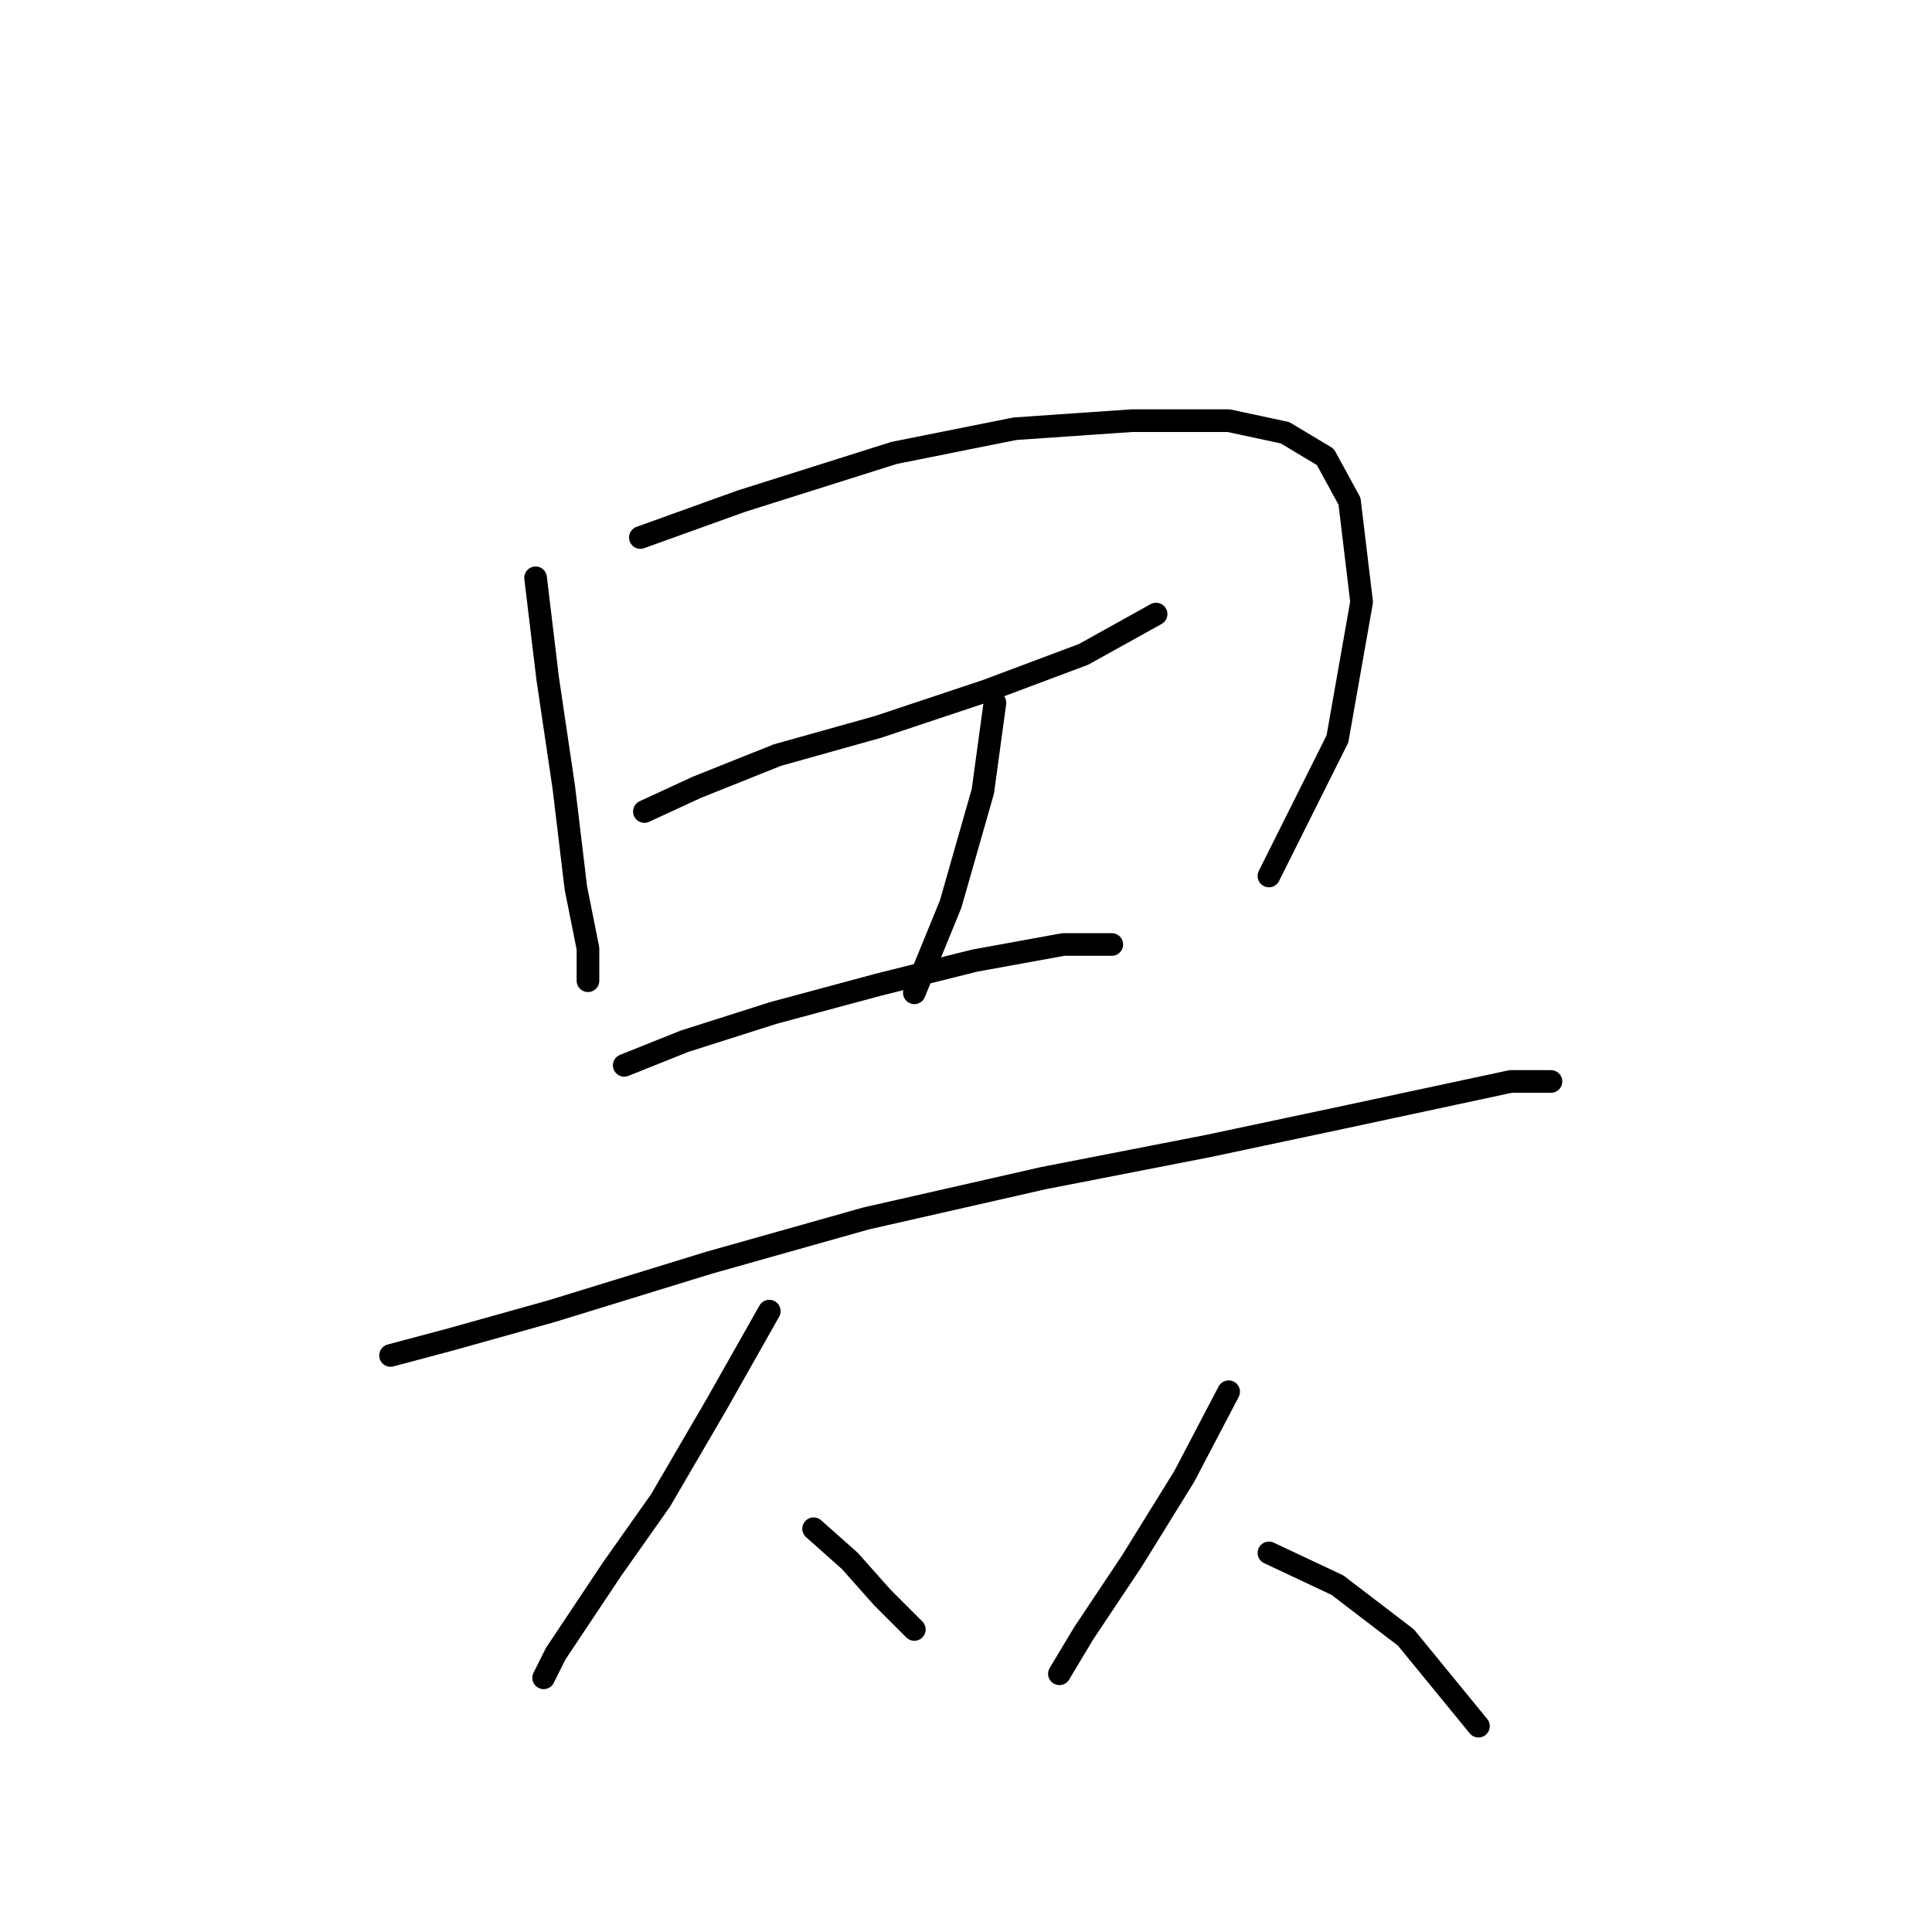 <?xml version="1.0" standalone="no"?>
    <svg width="256" height="256" xmlns="http://www.w3.org/2000/svg" version="1.1">
    <polyline stroke="black" stroke-width="3" stroke-linecap="round" fill="transparent" stroke-linejoin="round" points="70.968 76.562 72.57 89.91 74.706 104.325 76.307 117.673 77.909 125.681 77.909 129.953 77.909 129.953 " />
        <polyline stroke="black" stroke-width="3" stroke-linecap="round" fill="transparent" stroke-linejoin="round" points="84.85 71.223 98.198 66.418 118.486 60.011 134.503 56.807 149.987 55.74 162.8 55.74 170.275 57.341 175.614 60.545 178.818 66.418 180.419 79.765 177.216 97.918 168.139 116.071 168.139 116.071 " />
        <polyline stroke="black" stroke-width="3" stroke-linecap="round" fill="transparent" stroke-linejoin="round" points="85.384 107.529 92.325 104.325 103.003 100.054 116.35 96.316 130.766 91.511 143.58 86.706 153.19 81.367 153.19 81.367 " />
        <polyline stroke="black" stroke-width="3" stroke-linecap="round" fill="transparent" stroke-linejoin="round" points="131.834 93.113 130.232 104.859 125.961 119.808 121.156 131.554 121.156 131.554 " />
        <polyline stroke="black" stroke-width="3" stroke-linecap="round" fill="transparent" stroke-linejoin="round" points="82.714 141.165 90.723 137.961 102.469 134.224 116.35 130.487 129.164 127.283 140.91 125.148 147.317 125.148 147.317 125.148 " />
        <polyline stroke="black" stroke-width="3" stroke-linecap="round" fill="transparent" stroke-linejoin="round" points="51.748 179.606 59.756 177.47 73.104 173.733 93.926 167.326 114.749 161.453 138.241 156.114 160.131 151.843 177.75 148.106 192.699 144.902 200.174 143.3 204.445 143.3 205.513 143.3 205.513 143.3 " />
        <polyline stroke="black" stroke-width="3" stroke-linecap="round" fill="transparent" stroke-linejoin="round" points="101.935 173.733 94.994 186.013 87.519 198.827 81.113 207.903 76.841 214.31 73.638 219.115 72.036 222.319 72.036 222.319 " />
        <polyline stroke="black" stroke-width="3" stroke-linecap="round" fill="transparent" stroke-linejoin="round" points="107.808 202.564 112.613 206.835 116.884 211.641 121.156 215.912 121.156 215.912 " />
        <polyline stroke="black" stroke-width="3" stroke-linecap="round" fill="transparent" stroke-linejoin="round" points="162.8 184.411 156.927 195.623 149.987 206.835 143.58 216.446 140.376 221.785 140.376 221.785 " />
        <polyline stroke="black" stroke-width="3" stroke-linecap="round" fill="transparent" stroke-linejoin="round" points="168.139 205.768 177.216 210.039 186.292 216.98 195.903 228.726 195.903 228.726 " />
        </svg>